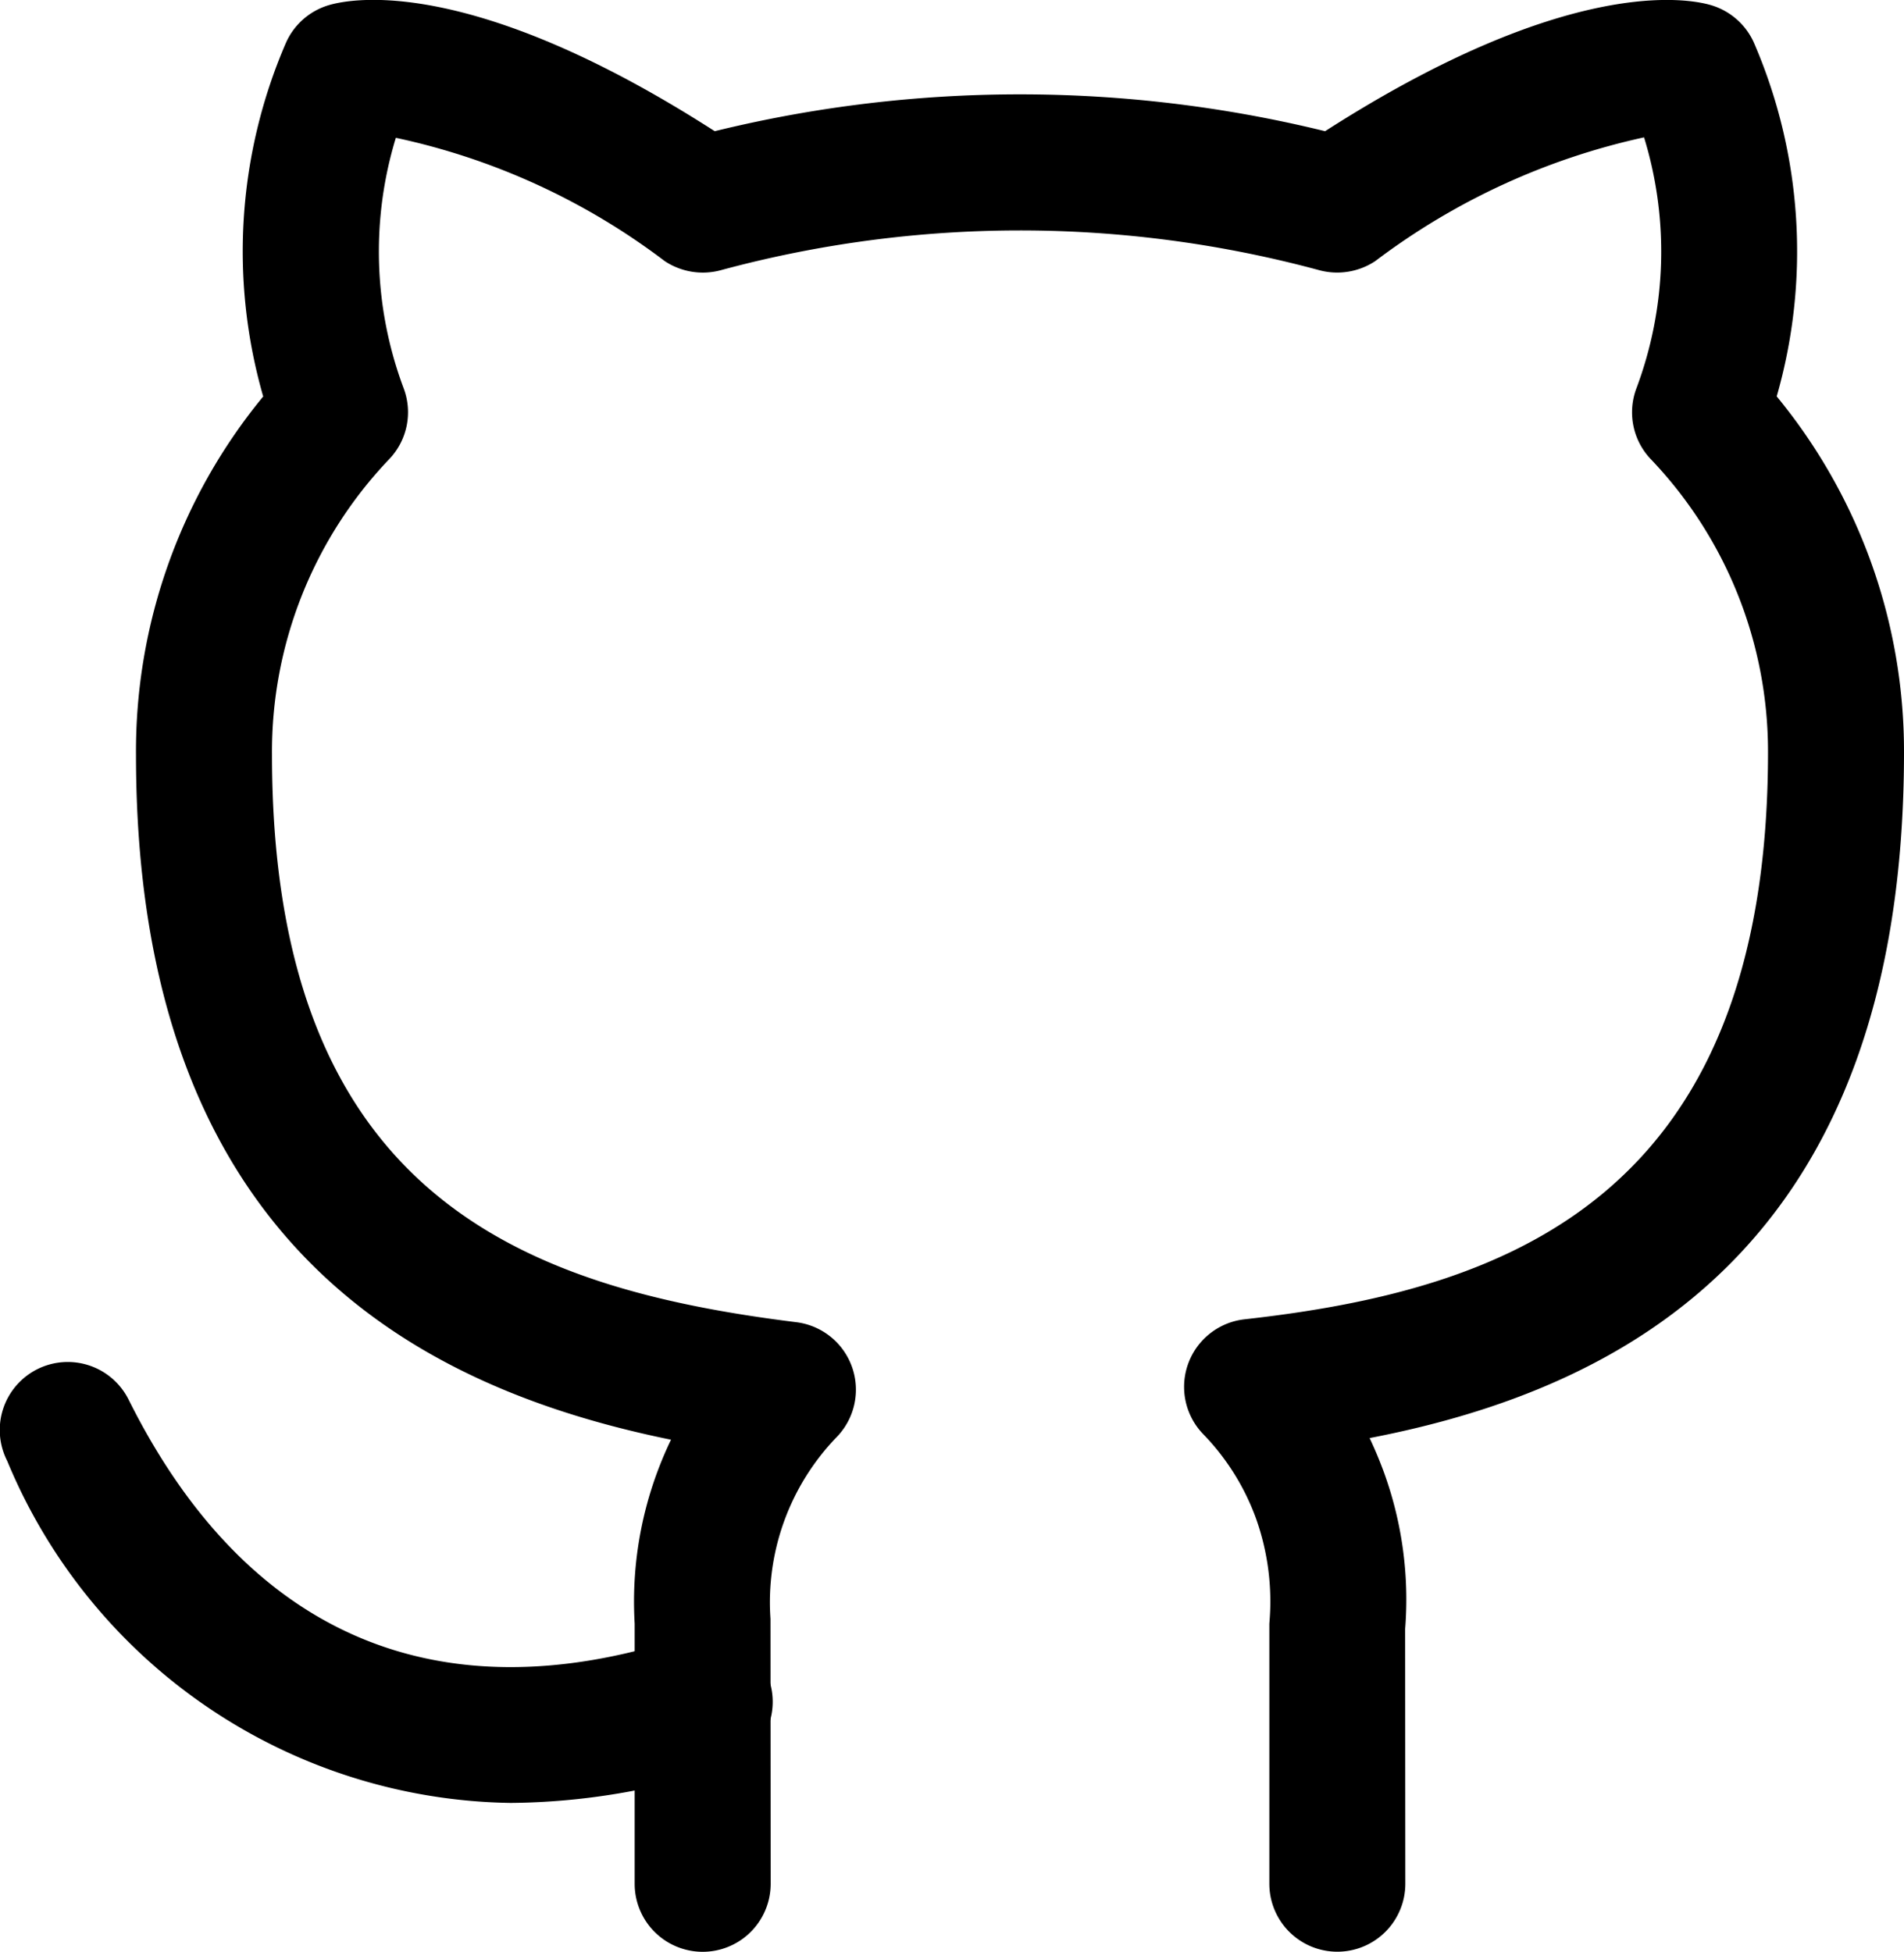 <svg id="Слой_1" data-name="Слой 1" xmlns="http://www.w3.org/2000/svg" width="21" height="21.527" viewBox="0 0 21 21.527"><path d="M16,22.776a.75.75,0,0,1-.75-.75V19.157a2.727,2.727,0,0,0-.144-1.151,2.614,2.614,0,0,0-.585-.938.75.75,0,0,1,.456-1.267c2.854-.318,5.773-1.31,5.773-6.255A4.668,4.668,0,0,0,19.457,6.314a.749.749,0,0,1-.159-.779,4.295,4.295,0,0,0,.085-2.77A7.594,7.594,0,0,0,16.418,4.13a.761.761,0,0,1-.614.101,12.637,12.637,0,0,0-6.607,0A.759.759,0,0,1,8.582,4.13,7.495,7.495,0,0,0,5.616,2.77a4.297,4.297,0,0,0,.087,2.765.749.749,0,0,1-.16.779A4.671,4.671,0,0,0,4.25,9.573c0,4.87,2.779,5.886,5.783,6.26a.75.75,0,0,1,.446,1.266,2.621,2.621,0,0,0-.731,2.006l.002,2.922a.75.75,0,0,1-1.5,0V19.157a4.112,4.112,0,0,1,.401-2.028C5.839,16.556,2.75,14.948,2.75,9.577A6.156,6.156,0,0,1,4.153,5.623,5.791,5.791,0,0,1,4.4,1.731a.75.75,0,0,1,.476-.424c.245-.073,1.572-.335,4.257,1.39a14.141,14.141,0,0,1,6.732,0c2.688-1.724,4.015-1.462,4.257-1.39a.751.751,0,0,1,.477.424,5.796,5.796,0,0,1,.247,3.891A6.158,6.158,0,0,1,22.25,9.547c0,5.434-3.083,7.021-5.894,7.564q.089.188.161.386a4.106,4.106,0,0,1,.231,1.719l.002,2.811A.75.75,0,0,1,16,22.776Z" transform="translate(-1.25 -1.25)"/><path d="M6.884,21.135a6.108,6.108,0,0,1-5.555-3.773.75.75,0,1,1,1.342-.67c1.294,2.589,3.402,3.496,6.098,2.622a.75.75,0,1,1,.463,1.426A7.585,7.585,0,0,1,6.884,21.135Z" transform="translate(-1.25 -1.25)"/></svg>